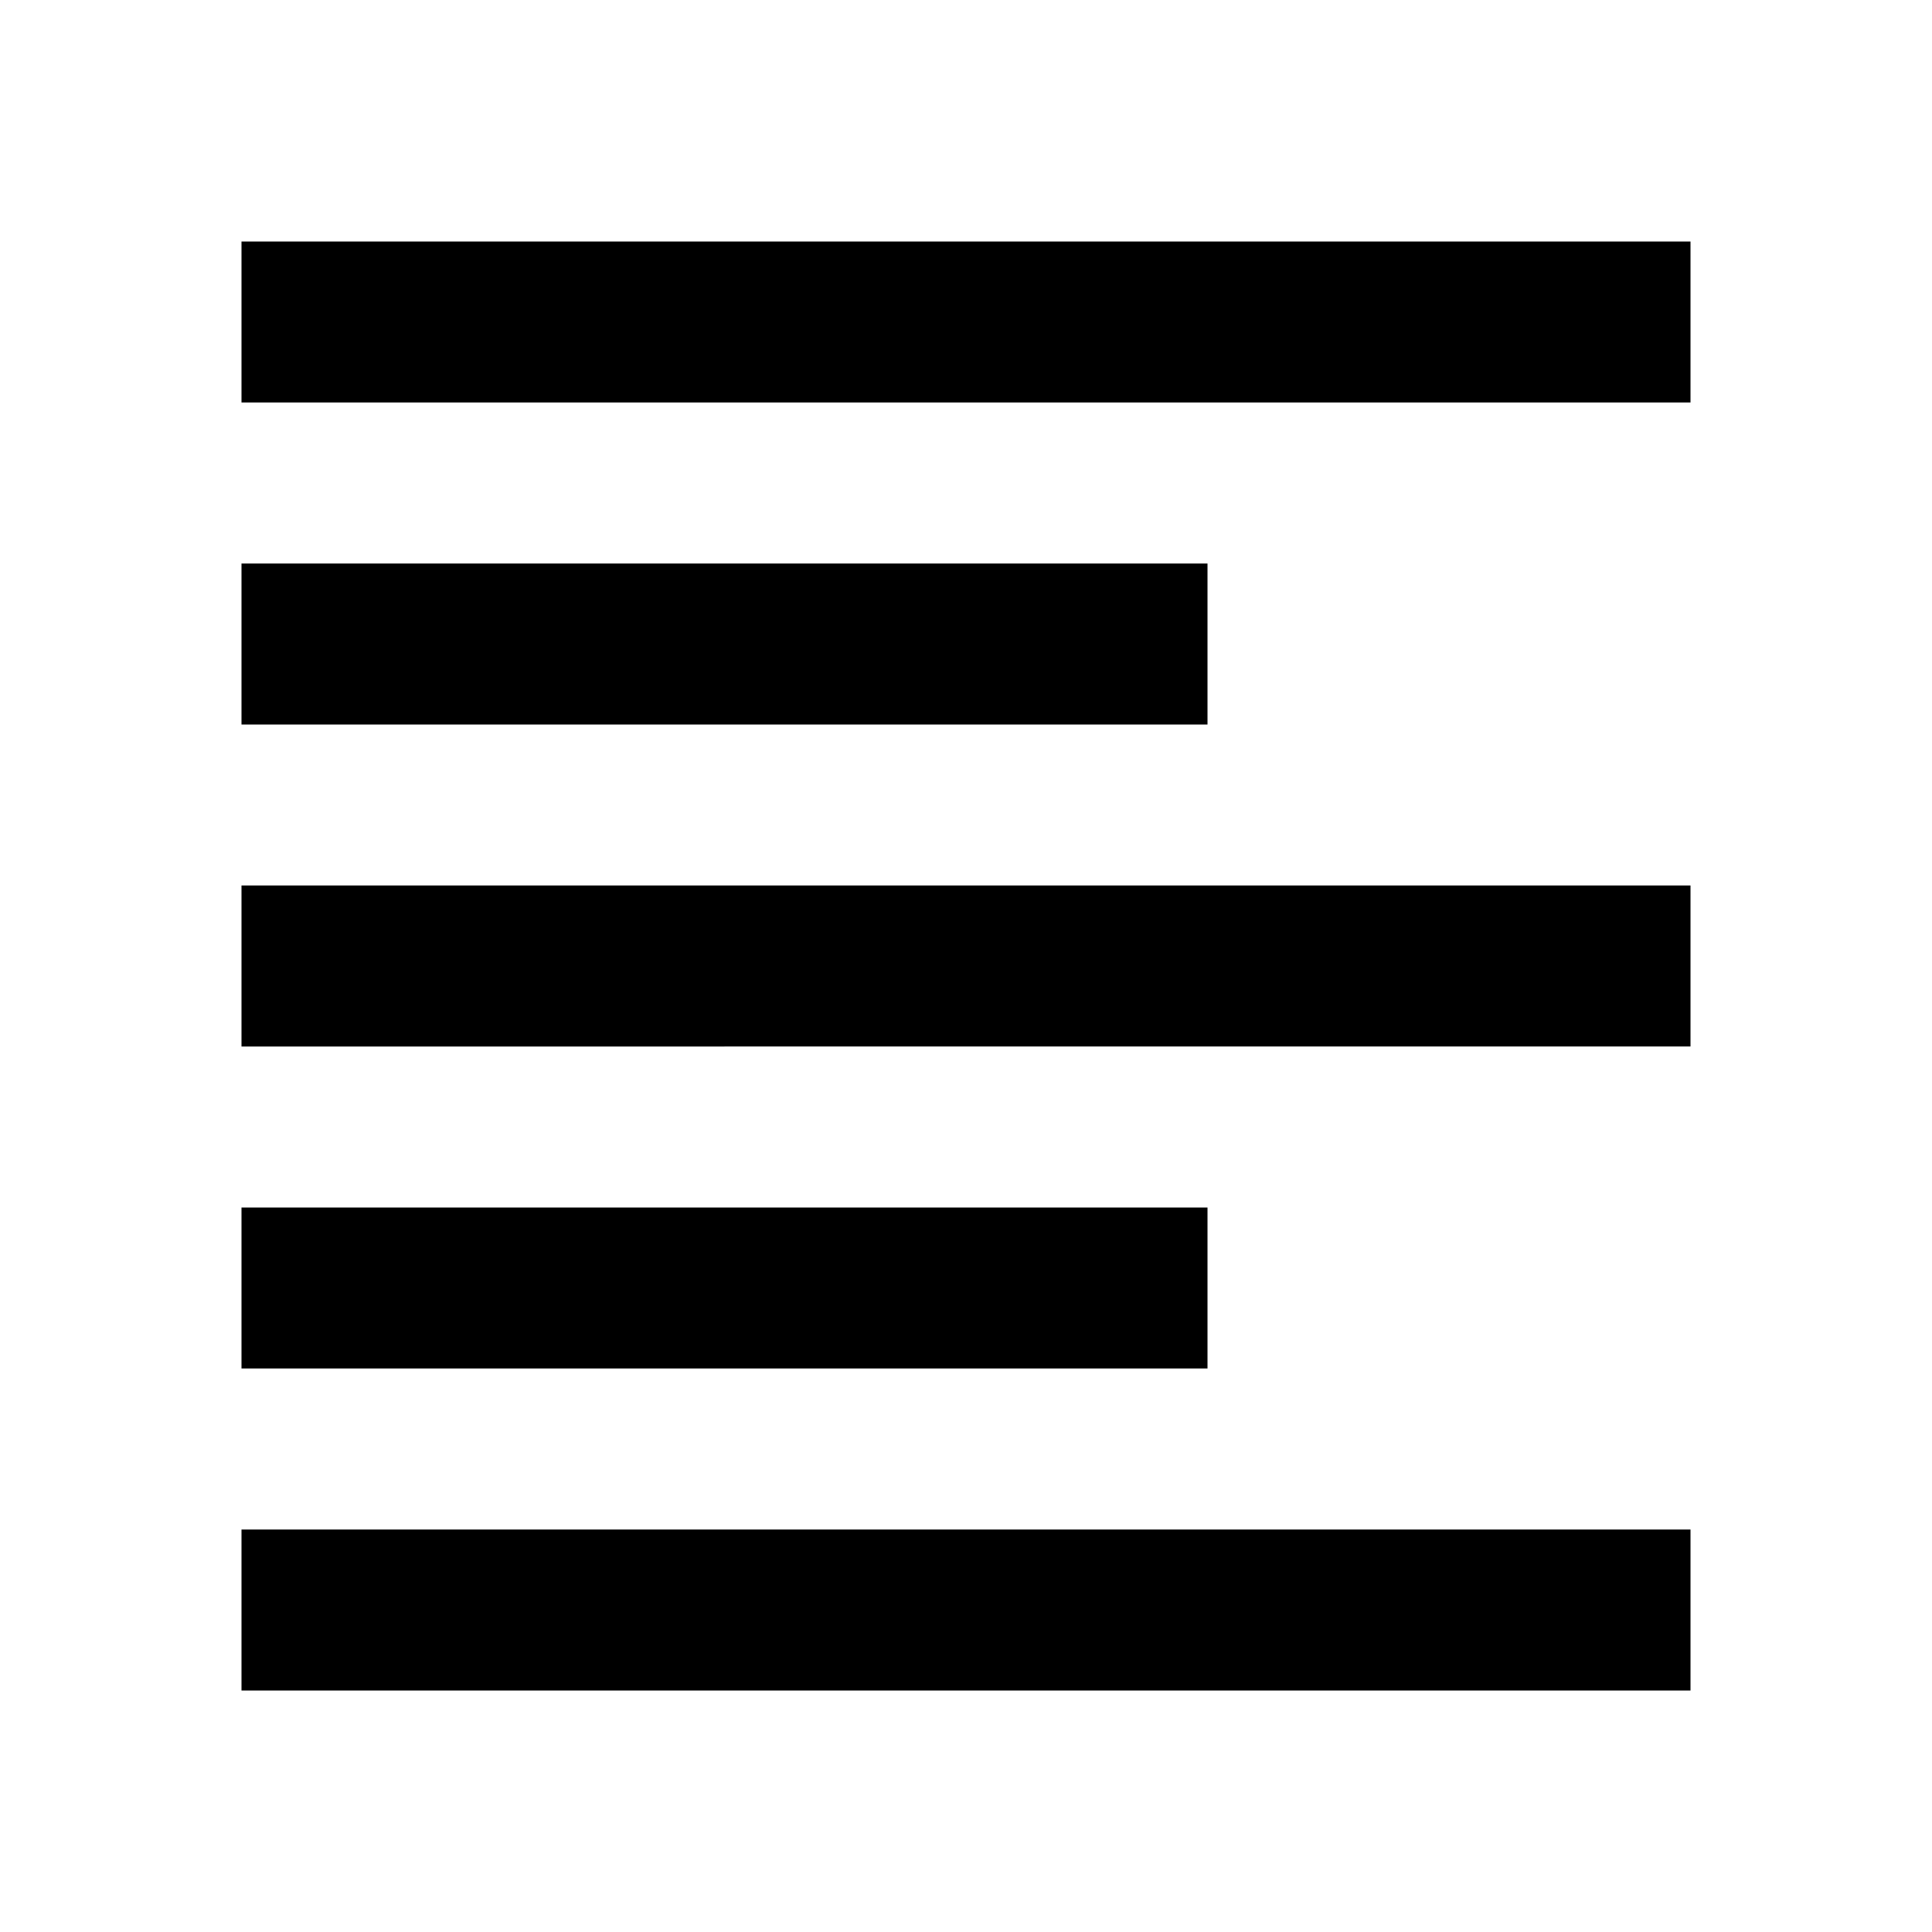 <svg xmlns="http://www.w3.org/2000/svg" width="24" height="24" viewBox="0 0 24 24">
    <path vector-effect="non-scaling-stroke" d="M3 19h18v2H3zM3 7h12v2H3zm0-4h18v2H3zm0 12h12v2H3zm0-4h18v2H3z" />
</svg>
